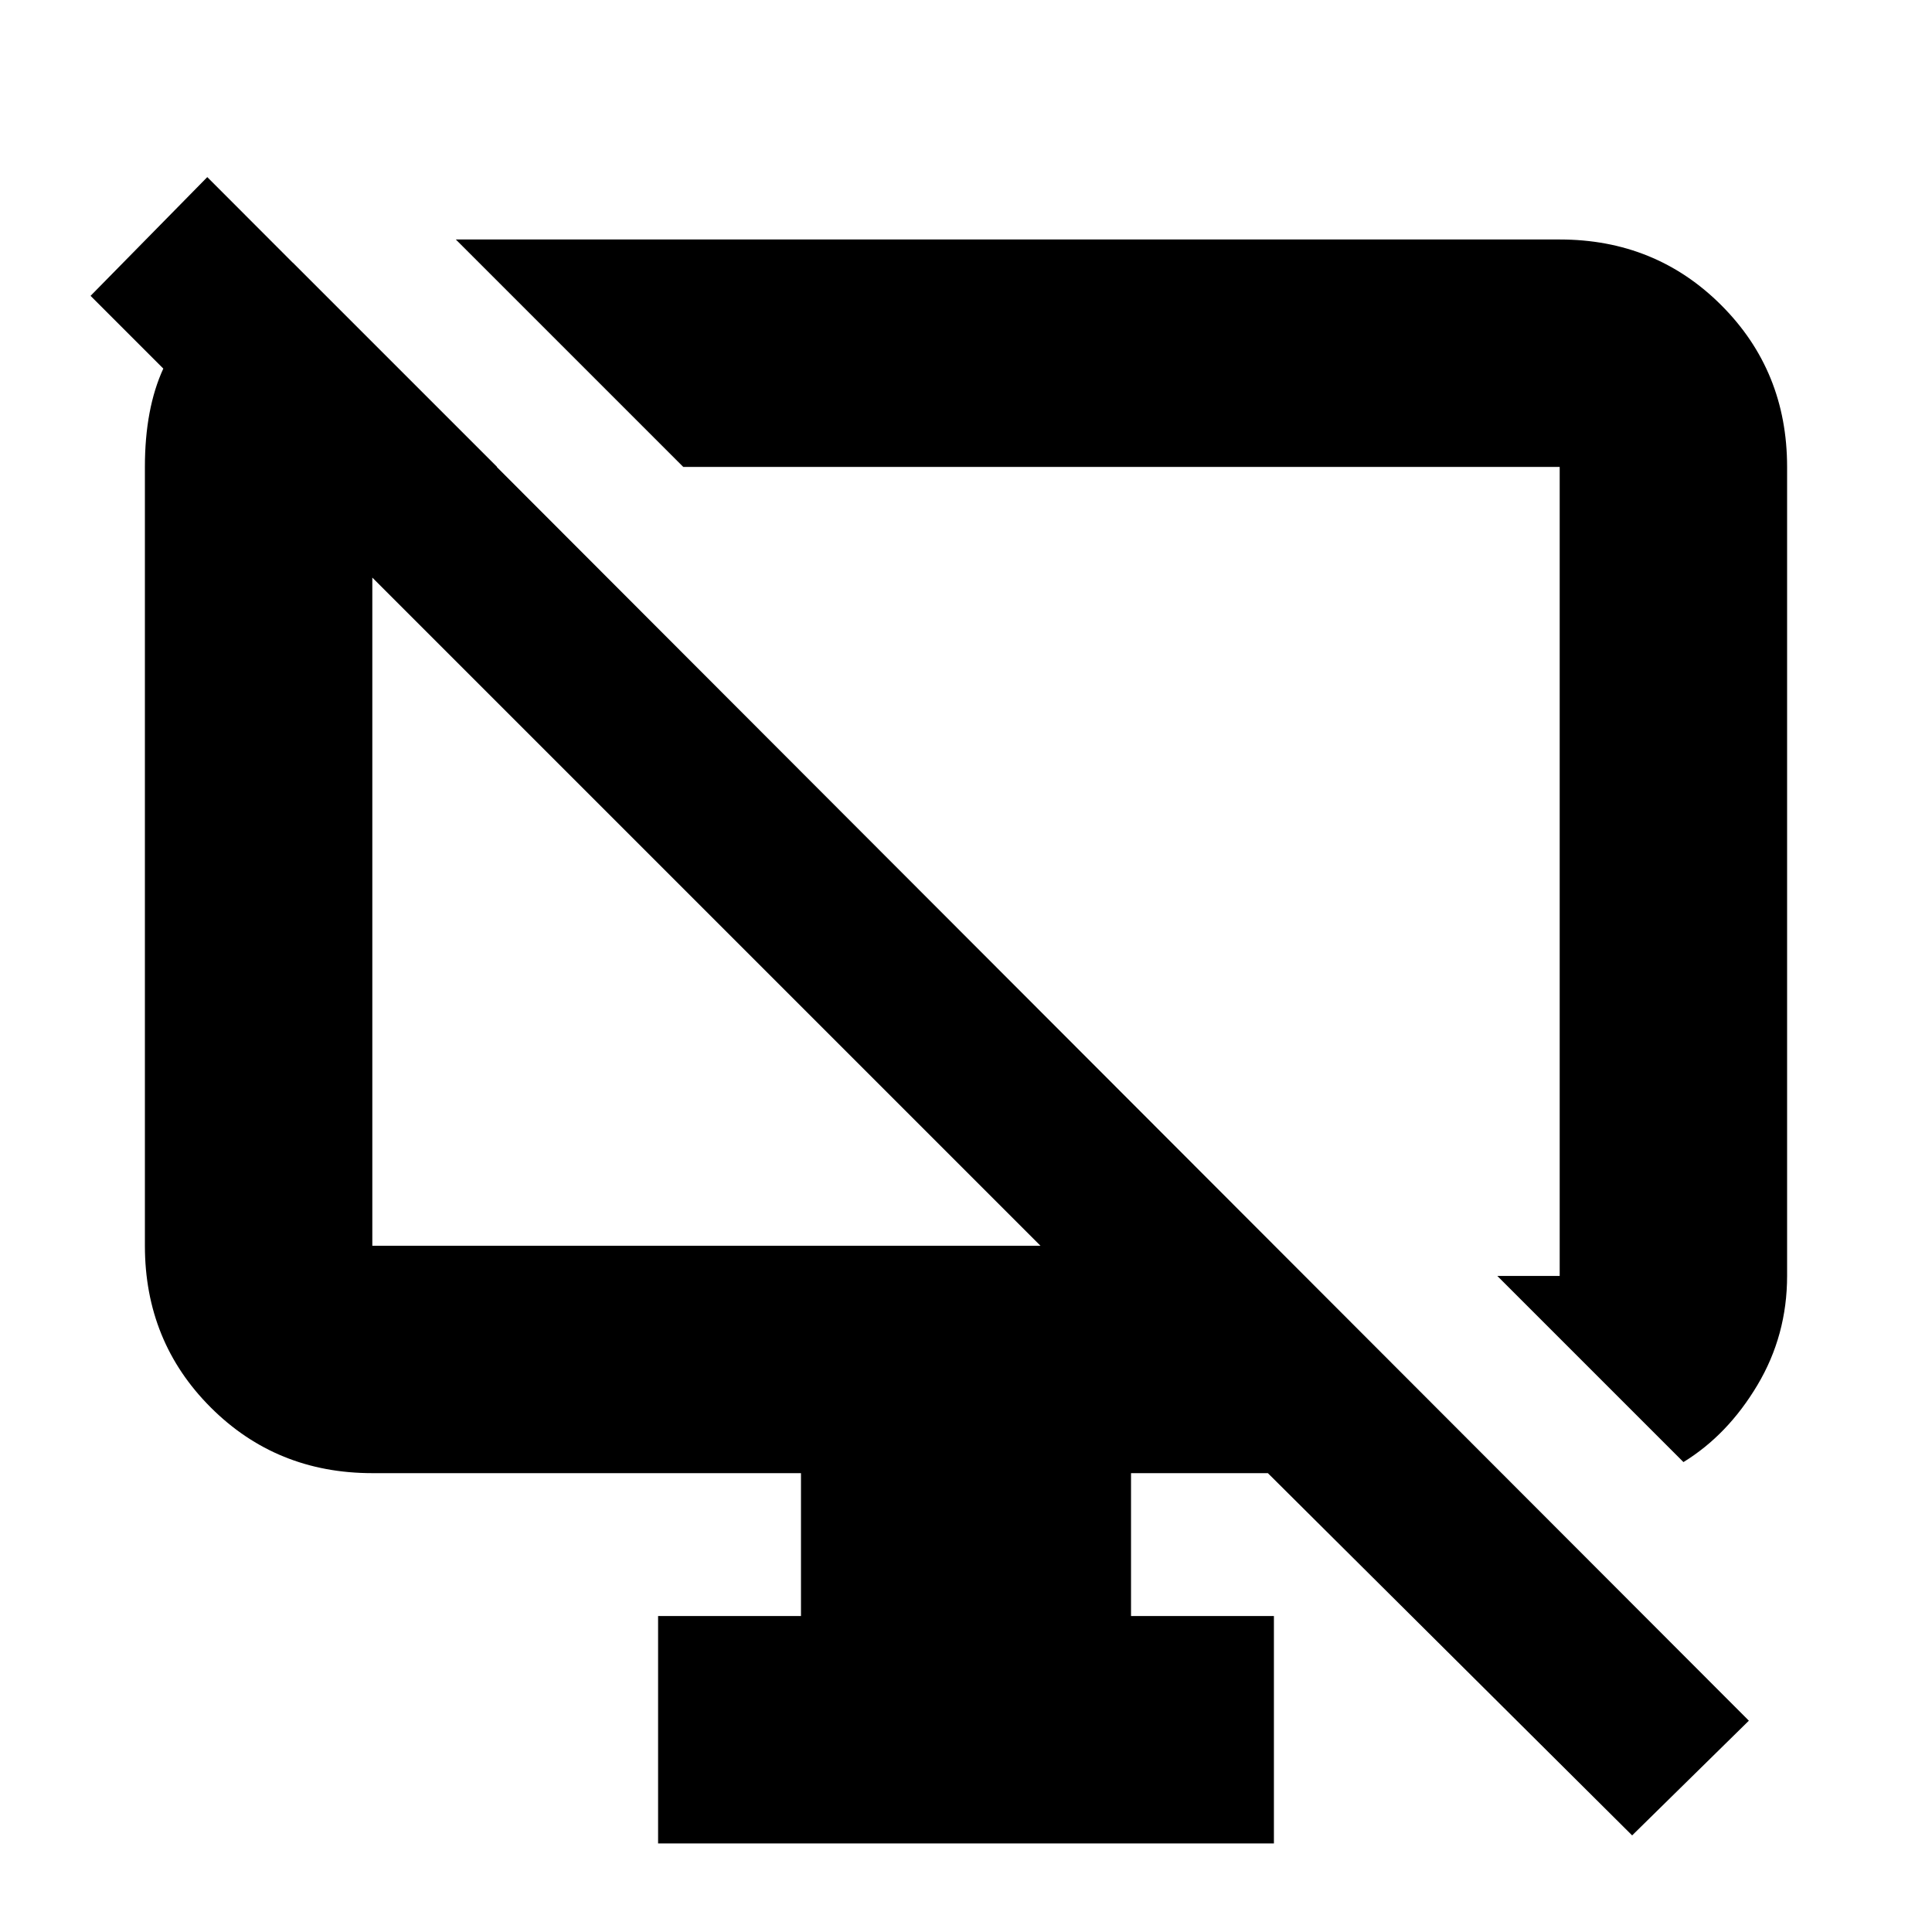 <svg xmlns="http://www.w3.org/2000/svg" height="20" viewBox="0 -960 960 960" width="20"><path d="M145.5-829.5 247-728h-62v387h332L45-813l58-59 766 767-58 57-181-180h-68v71h71v113H327v-113h71v-71H185q-47.64 0-80.32-32.68Q72-293.36 72-341v-387q0-58 36.75-79.75l36.75-21.75Zm691 596L744-326h31v-402H339.5l-113-113H775q47.64 0 80.32 32.68Q888-775.64 888-728v402q0 29.5-14.75 54.25T836.5-233.5ZM542-527Zm-190.5 19.5Z"/></svg>